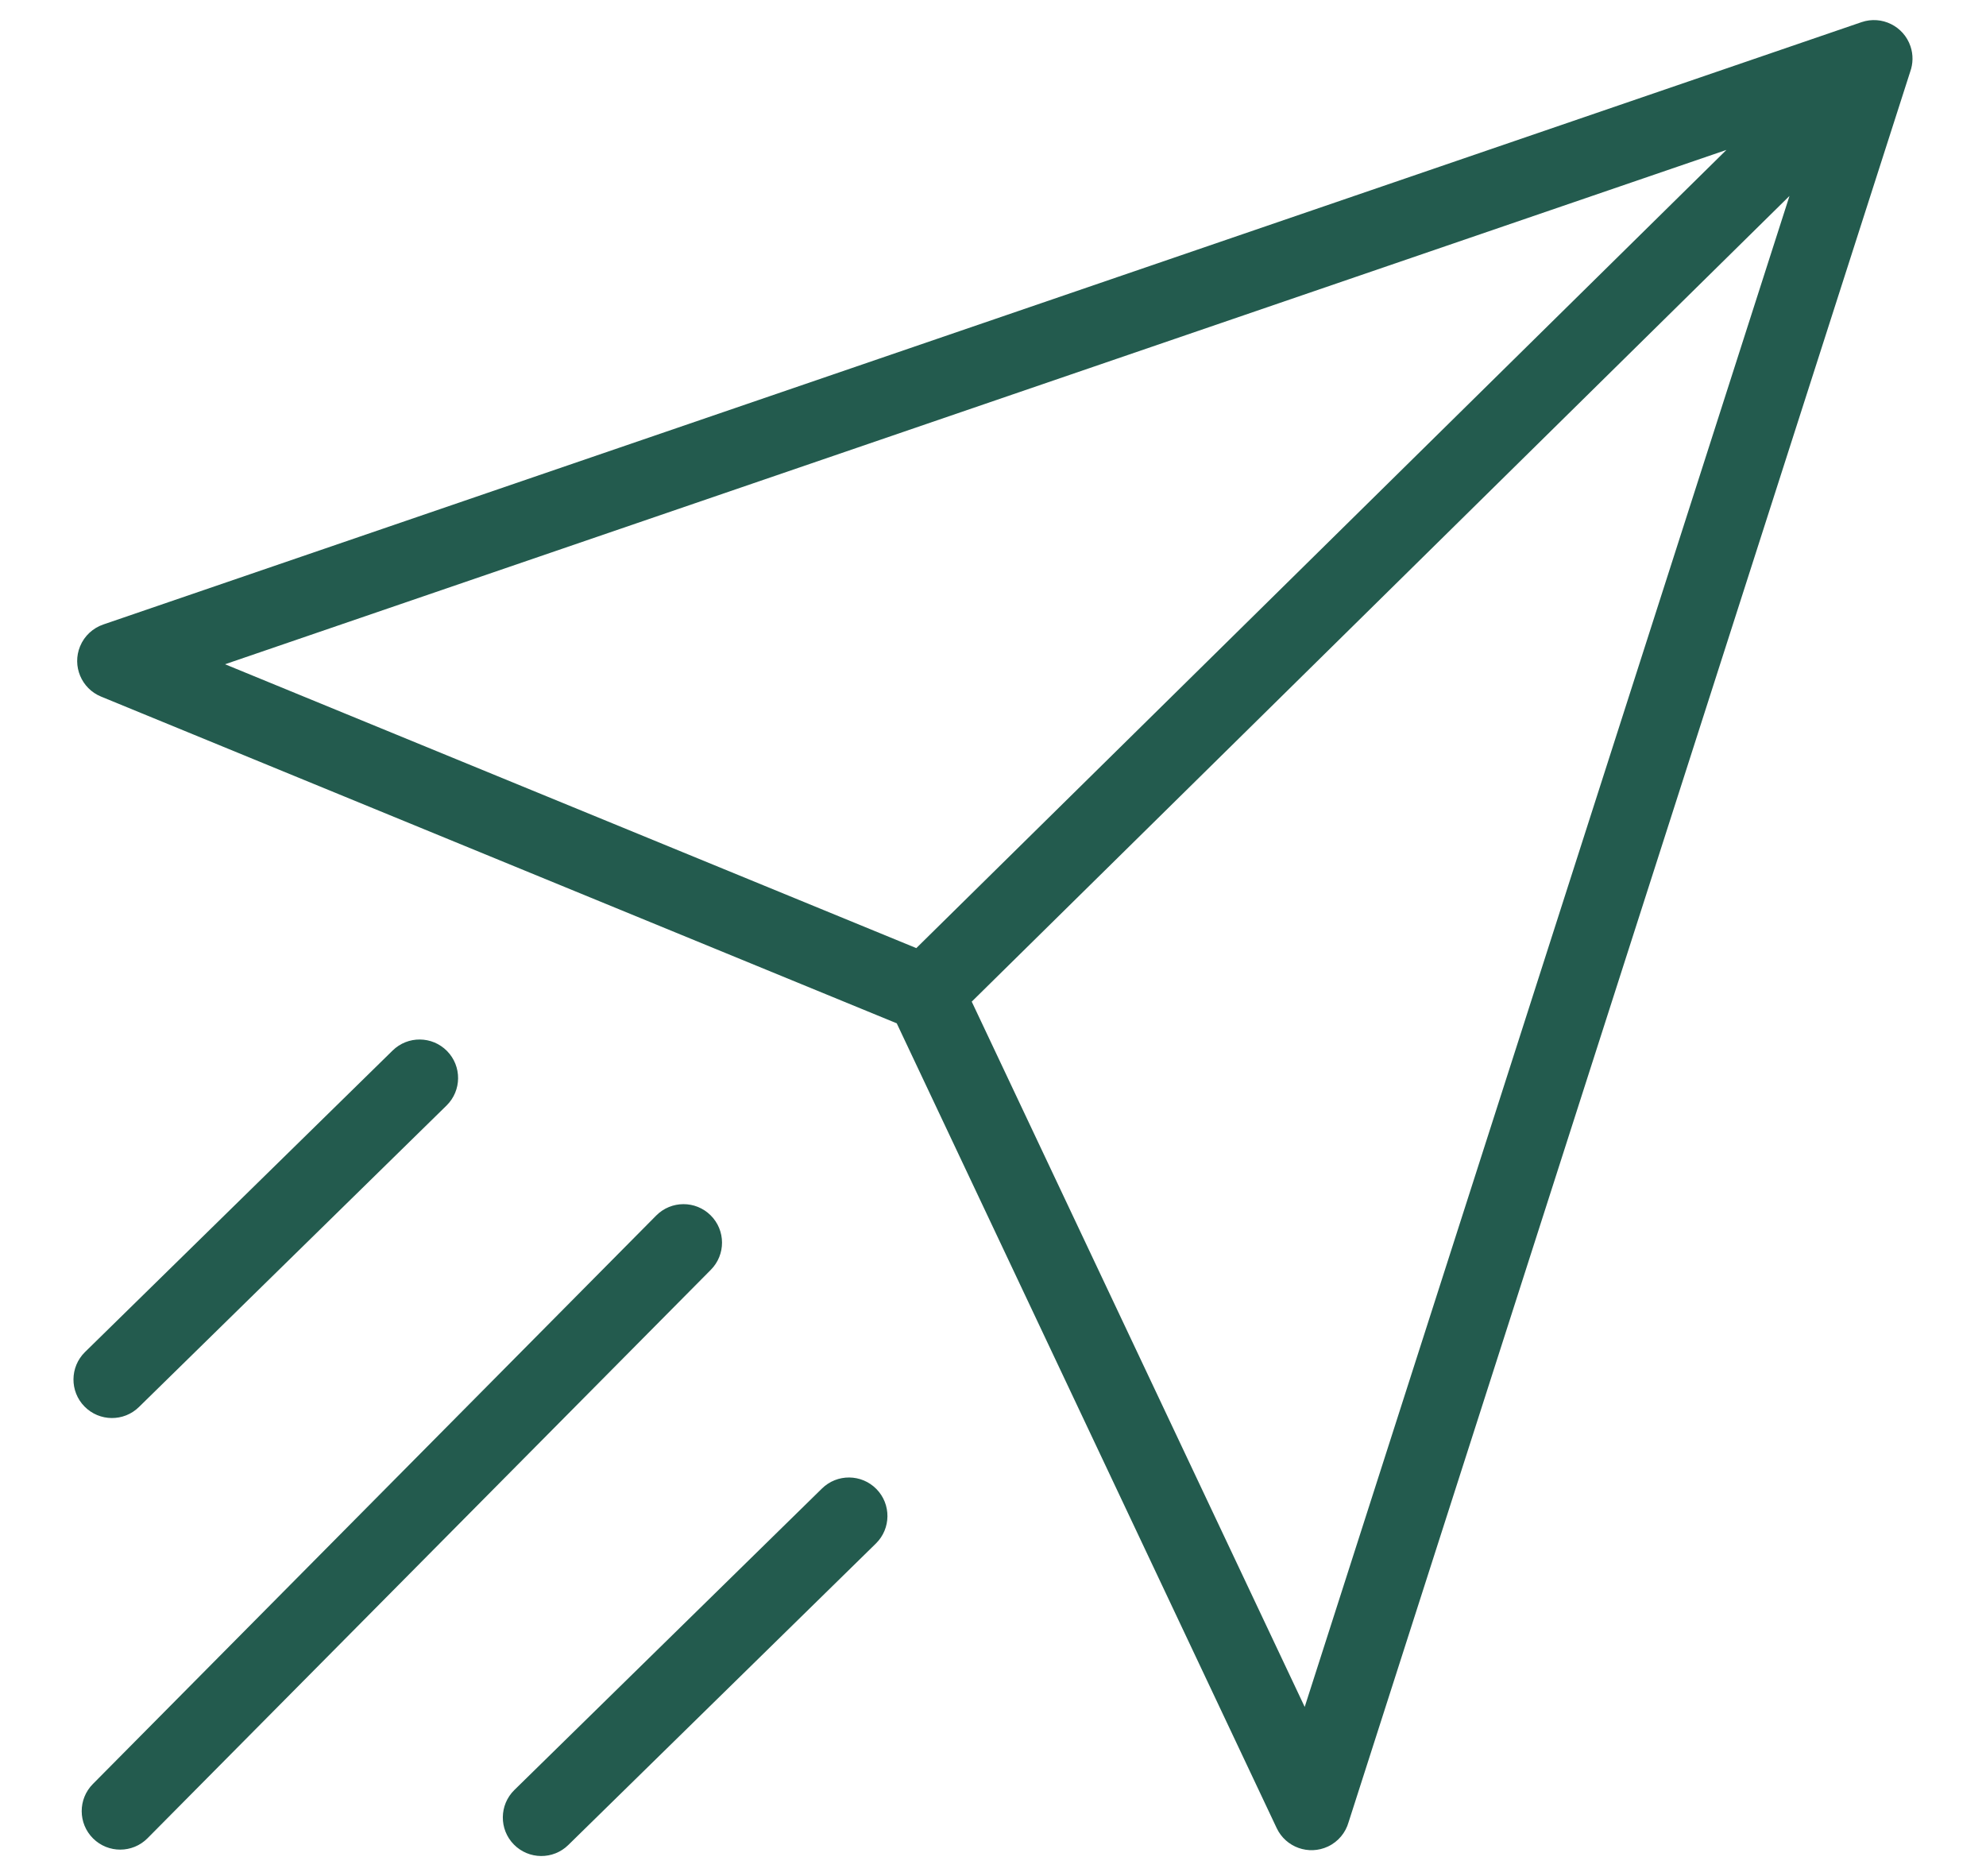 <?xml version="1.0" encoding="UTF-8"?>
<!DOCTYPE svg PUBLIC "-//W3C//DTD SVG 1.1//EN" "http://www.w3.org/Graphics/SVG/1.1/DTD/svg11.dtd">
<!-- Creator: CorelDRAW Home & Student X8 -->
<svg xmlns="http://www.w3.org/2000/svg" xml:space="preserve" width="180px" height="170px" version="1.1" style="shape-rendering:geometricPrecision; text-rendering:geometricPrecision; image-rendering:optimizeQuality; fill-rule:evenodd; clip-rule:evenodd"
viewBox="0 0 18000000 16999843"
 xmlns:xlink="http://www.w3.org/1999/xlink">
 <defs>
  <style type="text/css">
   <![CDATA[
    .fil0 {fill:#235B4E;fill-rule:nonzero}
   ]]>
  </style>
 </defs>
 <g id="Capa_x0020_1">
  <path class="fil0" d="M11825079 15467008l4393819 -13691575 -745512 734291 -6666142 6566457 3017835 6390827zm-10888819 -9808347l15936260 -5458228c182598,-61890 381023,36142 442913,218740 26339,77835 23504,158622 -2362,230433l-5090315 15861969c-26693,93661 -91890,175512 -186732,220275 -174331,82205 -382678,7559 -464882,-166771l-3443622 -7292481 -7211811 -2960669c-178111,-73228 -263268,-277205 -190040,-455315 39922,-96968 118583,-166417 210591,-197953zm14711220 -4300275l-13607952 4660630 6265393 2572086 2158347 -2125984 5184212 -5106732zm-8197913 12129803c137362,-135118 358464,-133228 493583,4134 135118,137362 133228,358464 -4134,493583l-2787992 2732007c-137363,135118 -358465,133229 -493583,-4133 -135118,-137363 -133228,-358465 4134,-493583l2787992 -2732008zm-1501890 -2474055c135827,-136654 356811,-137244 493465,-1417 136653,135826 137244,356811 1417,493464l-5105669 5151024c-135827,136653 -356811,137244 -493465,1417 -136653,-135827 -137244,-356811 -1417,-493465l5105669 -5151023zm-2389488 -1494685c137362,-135118 358465,-133229 493583,4134 135118,137362 133228,358464 -4134,493582l-2787992 2732008c-137363,135118 -358465,133229 -493583,-4134 -135118,-137362 -133228,-358464 4134,-493582l2787992 -2732008z"/>
 </g>
</svg>

